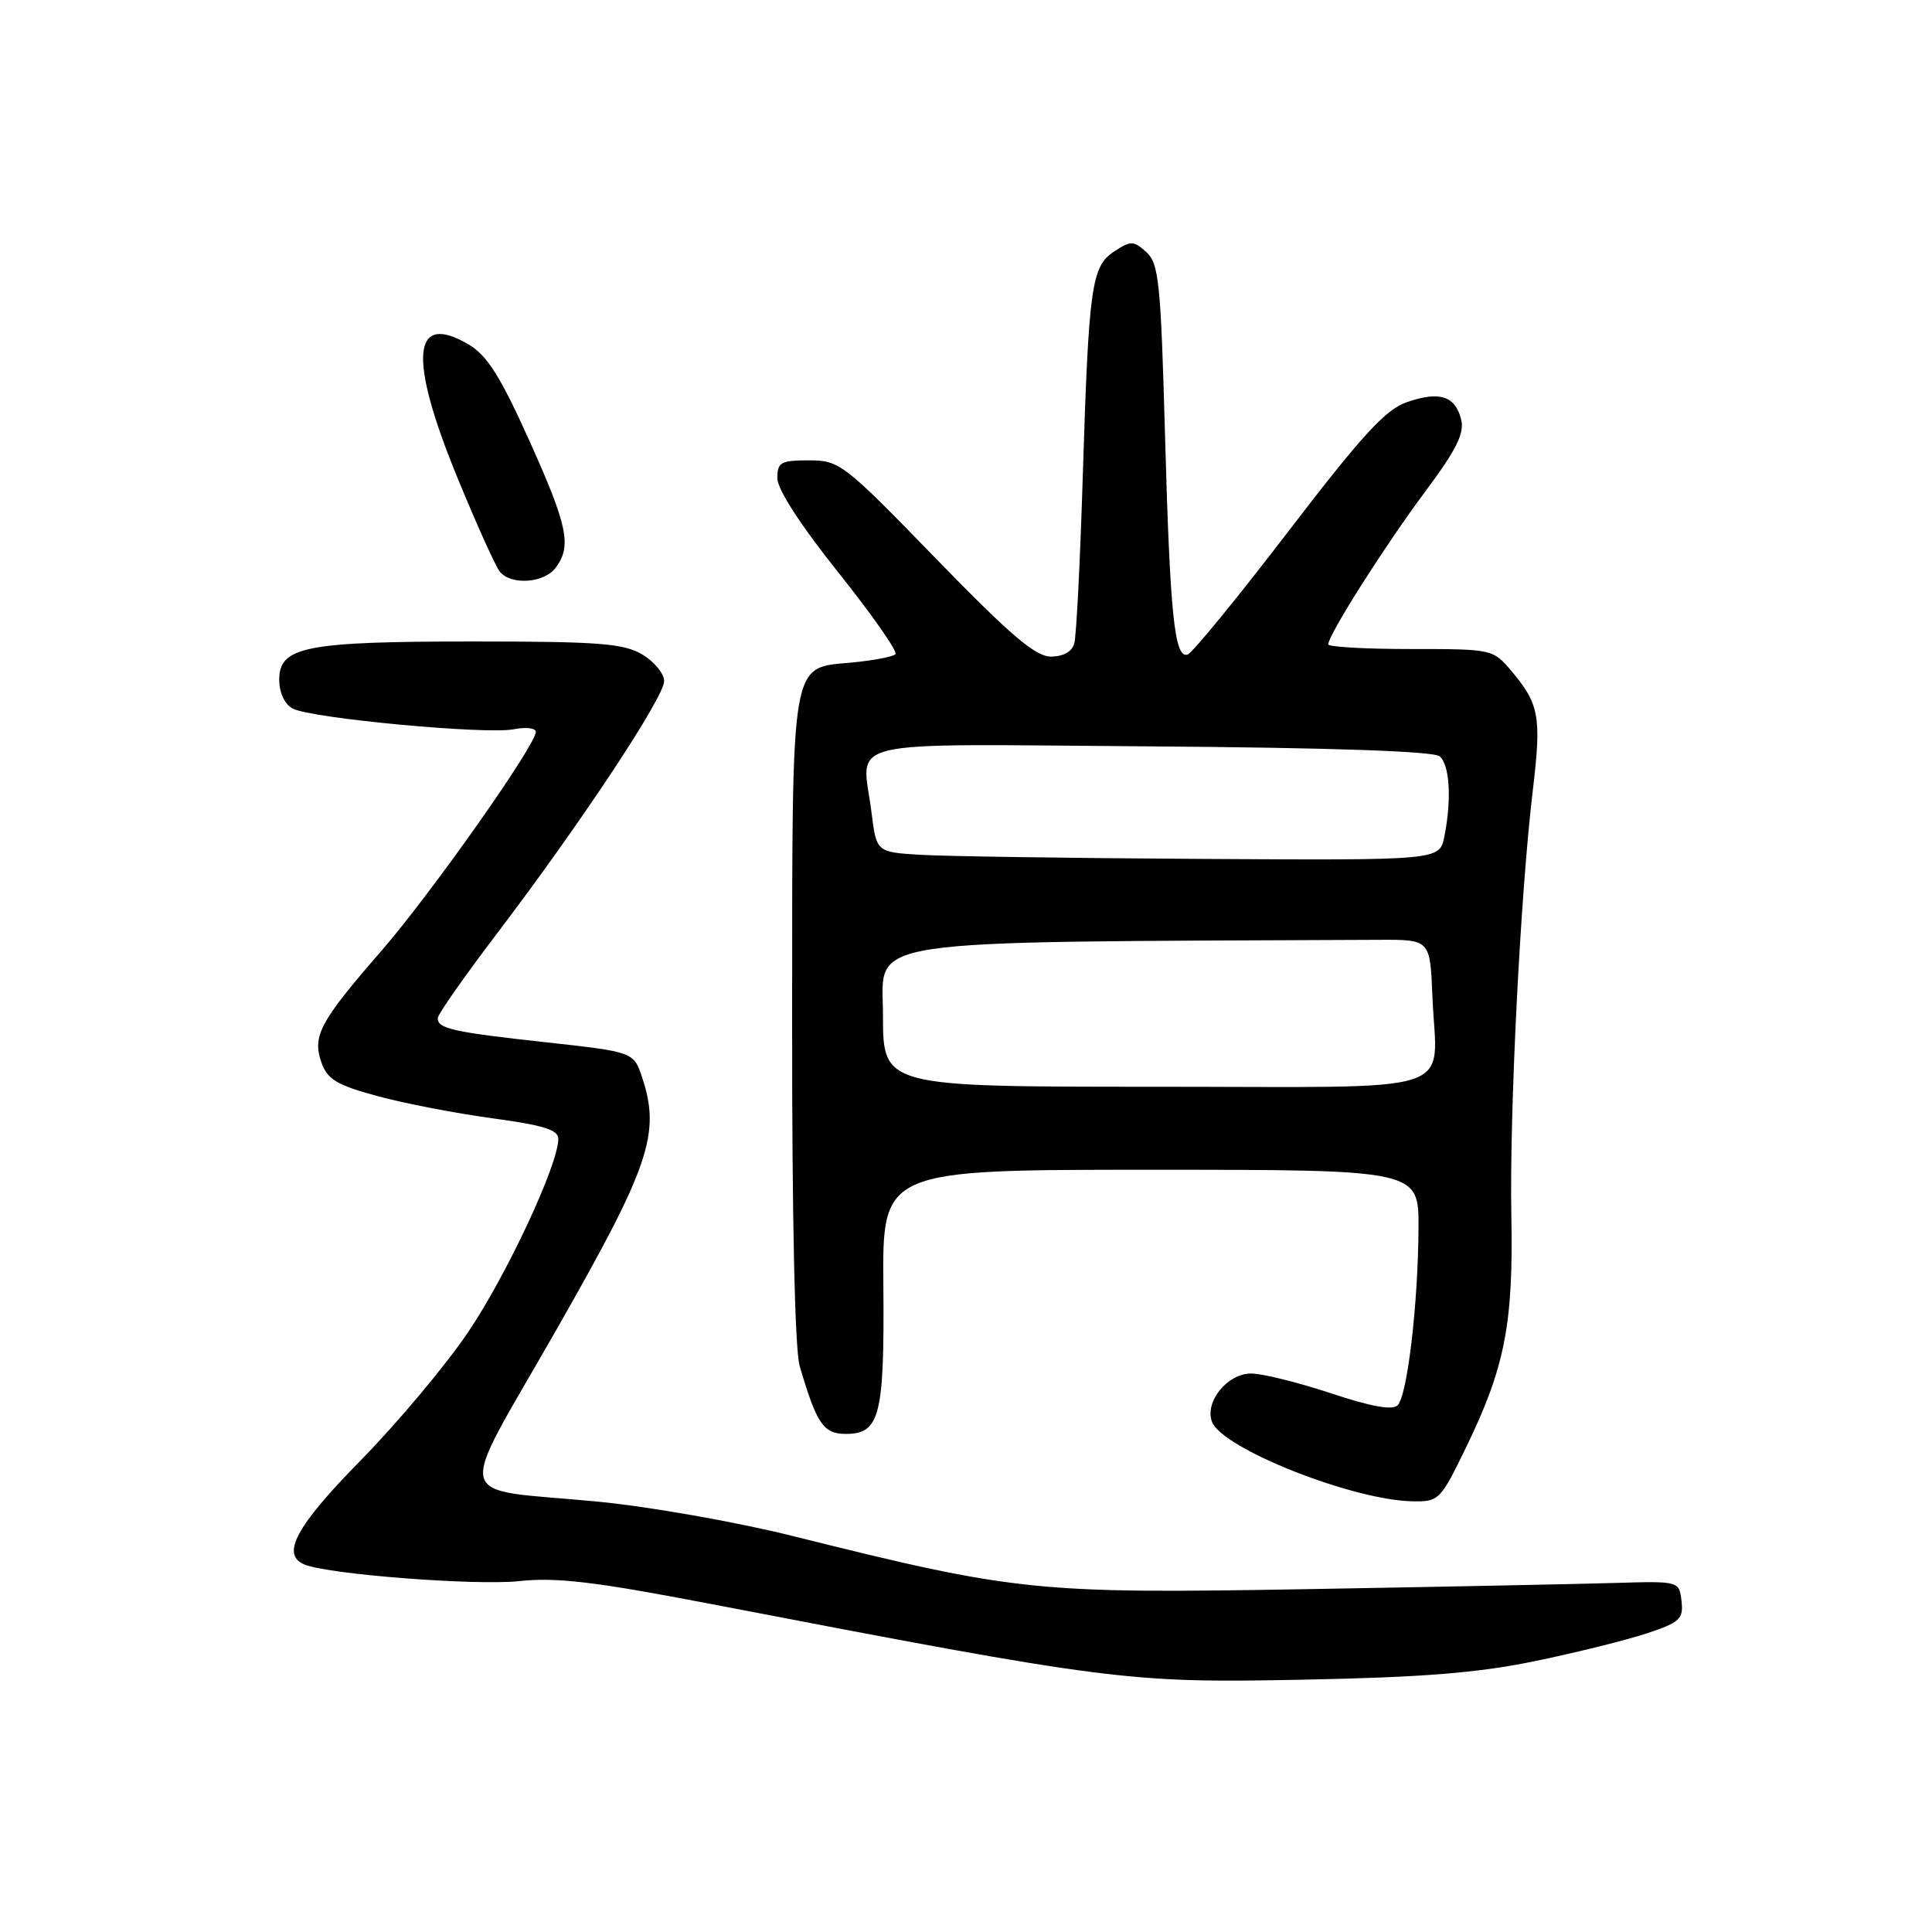 <?xml version="1.0" encoding="UTF-8" standalone="no"?>
<!DOCTYPE svg PUBLIC "-//W3C//DTD SVG 1.1//EN" "http://www.w3.org/Graphics/SVG/1.1/DTD/svg11.dtd" >
<svg xmlns="http://www.w3.org/2000/svg" xmlns:xlink="http://www.w3.org/1999/xlink" version="1.1" viewBox="0 0 256 256">
 <g >
 <path fill="currentColor"
d=" M 203.43 220.10 C 208.89 218.97 215.56 217.31 218.24 216.42 C 222.60 214.97 223.08 214.52 222.81 212.15 C 222.50 209.50 222.50 209.50 214.00 209.75 C 209.32 209.89 190.96 210.26 173.19 210.57 C 137.26 211.19 134.67 210.92 105.00 203.52 C 97.58 201.67 85.95 199.62 79.18 198.97 C 59.63 197.10 60.27 199.77 73.72 176.21 C 86.08 154.55 87.55 150.23 85.10 142.81 C 83.97 139.39 83.97 139.39 72.36 138.11 C 60.02 136.76 58.00 136.31 58.00 134.91 C 58.00 134.42 61.55 129.36 65.89 123.65 C 76.96 109.08 88.00 92.40 88.00 90.25 C 88.00 89.25 86.69 87.66 85.10 86.72 C 82.62 85.25 79.32 85.00 62.74 85.00 C 40.47 85.00 37.00 85.68 37.00 90.06 C 37.00 91.79 37.71 93.31 38.79 93.89 C 41.21 95.18 64.45 97.36 68.09 96.63 C 69.69 96.31 71.00 96.47 71.00 96.98 C 71.00 98.73 57.08 118.47 50.53 126.00 C 42.37 135.39 41.36 137.27 42.59 140.78 C 43.38 143.03 44.63 143.78 50.02 145.24 C 53.58 146.21 60.44 147.53 65.25 148.18 C 72.05 149.10 74.00 149.71 73.98 150.93 C 73.95 154.37 67.14 168.95 62.04 176.50 C 59.07 180.90 52.67 188.54 47.82 193.48 C 39.15 202.30 37.14 206.07 40.43 207.34 C 43.83 208.64 63.03 210.11 68.74 209.51 C 73.74 208.97 78.77 209.57 94.17 212.53 C 147.34 222.75 149.45 223.02 172.50 222.57 C 188.56 222.26 195.84 221.67 203.43 220.10 Z  M 194.28 191.75 C 199.42 181.15 200.54 175.41 200.26 161.00 C 200.01 147.30 201.46 118.51 203.10 104.76 C 204.27 95.02 203.96 93.30 200.34 88.99 C 197.83 86.01 197.80 86.00 186.91 86.00 C 180.91 86.00 176.00 85.72 176.00 85.38 C 176.00 84.14 183.50 72.31 188.78 65.23 C 192.97 59.62 194.07 57.42 193.61 55.59 C 192.83 52.46 190.75 51.79 186.44 53.28 C 183.59 54.26 180.53 57.60 170.70 70.43 C 163.99 79.19 157.99 86.53 157.36 86.73 C 155.62 87.28 155.03 81.52 154.36 57.29 C 153.81 37.43 153.55 34.90 151.90 33.41 C 150.21 31.88 149.85 31.87 147.65 33.31 C 144.61 35.30 144.26 37.83 143.46 63.50 C 143.12 74.50 142.62 84.29 142.35 85.25 C 142.05 86.35 140.89 87.00 139.24 87.00 C 137.20 87.00 133.86 84.15 124.00 74.00 C 111.78 61.41 111.24 61.00 107.19 61.00 C 103.45 61.00 103.00 61.25 103.00 63.37 C 103.00 64.84 106.10 69.62 111.13 75.91 C 115.59 81.51 118.98 86.35 118.65 86.69 C 118.32 87.02 115.76 87.51 112.96 87.78 C 104.64 88.58 104.99 86.51 104.96 135.09 C 104.94 161.34 105.32 178.83 105.96 181.00 C 108.22 188.70 109.11 190.00 112.09 190.00 C 116.59 190.00 117.20 187.56 117.05 170.39 C 116.91 155.00 116.91 155.00 152.46 155.00 C 188.00 155.00 188.00 155.00 187.96 162.75 C 187.90 172.87 186.48 184.92 185.19 186.21 C 184.50 186.90 181.65 186.38 176.34 184.61 C 172.02 183.18 167.27 182.00 165.77 182.00 C 162.62 182.00 159.59 185.76 160.60 188.41 C 161.96 191.94 179.18 198.77 187.13 198.93 C 190.67 199.00 190.85 198.81 194.28 191.75 Z  M 73.61 75.25 C 75.79 72.38 75.24 69.71 70.12 58.34 C 66.31 49.89 64.55 47.09 62.10 45.65 C 54.60 41.22 54.07 47.39 60.61 63.29 C 63.14 69.46 65.67 75.06 66.23 75.75 C 67.71 77.57 72.07 77.28 73.61 75.25 Z  M 117.00 134.50 C 117.00 124.16 112.43 124.86 182.75 124.53 C 189.50 124.50 189.50 124.50 189.80 131.99 C 190.33 145.35 194.48 144.00 152.98 144.00 C 117.00 144.00 117.00 144.00 117.00 134.50 Z  M 121.82 113.26 C 116.13 112.90 116.13 112.90 115.47 107.58 C 114.23 97.72 110.48 98.60 152.50 98.90 C 176.24 99.07 189.94 99.54 190.75 100.21 C 192.10 101.33 192.37 105.89 191.38 110.87 C 190.75 114.00 190.75 114.00 159.12 113.81 C 141.73 113.71 124.94 113.46 121.82 113.26 Z "/>
</g>
</svg>